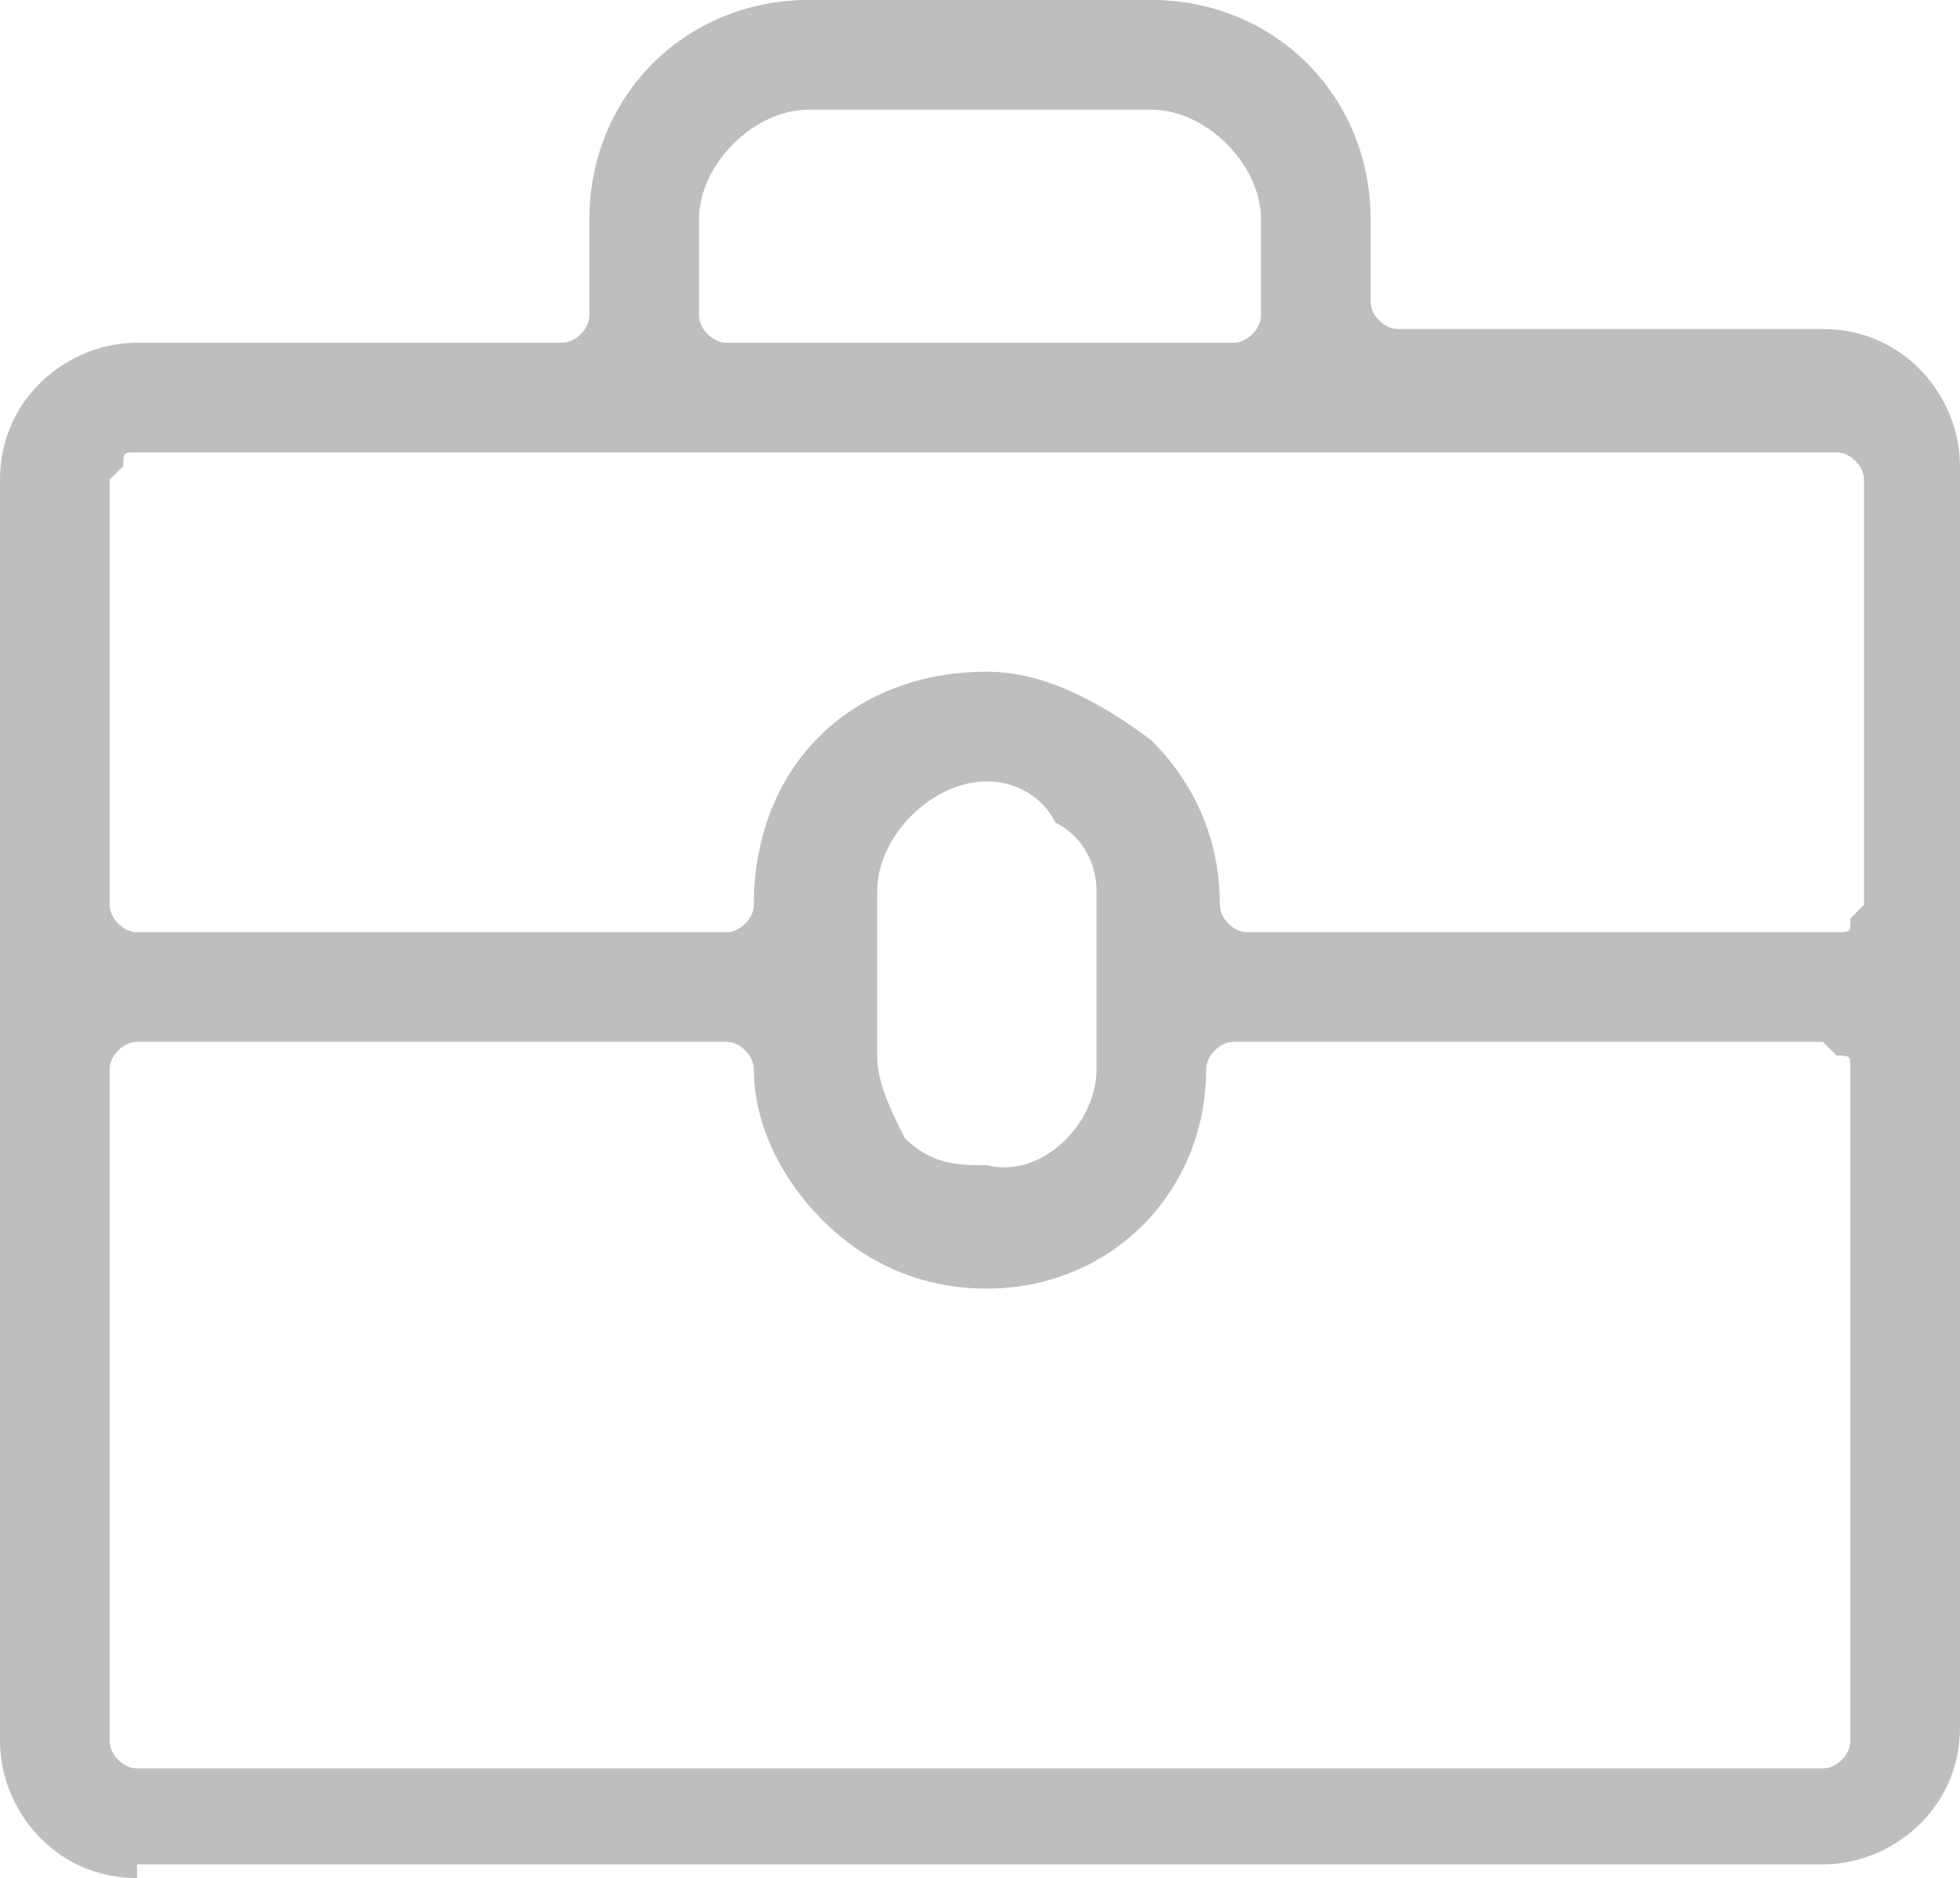 <?xml version="1.0" encoding="utf-8"?>
<!-- Generator: Adobe Illustrator 16.0.0, SVG Export Plug-In . SVG Version: 6.00 Build 0)  -->
<!DOCTYPE svg PUBLIC "-//W3C//DTD SVG 1.1//EN" "http://www.w3.org/Graphics/SVG/1.1/DTD/svg11.dtd">
<svg version="1.1" id="Calque_1" xmlns="http://www.w3.org/2000/svg" xmlns:xlink="http://www.w3.org/1999/xlink" x="0px" y="0px"
	 width="14.3px" height="13.7px" viewBox="0 0 14.3 13.7" enable-background="new 0 0 14.3 13.7" xml:space="preserve">
<path fill="#BEBEBE" d="M1,13.7c-0.6,0-1-0.5-1-1V3.5c0-0.6,0.5-1,1-1h3.1c0.1,0,0.2-0.1,0.2-0.2V1.6C4.3,0.7,5,0,5.9,0h2.5
	C9.3,0,10,0.7,10,1.6v0.6c0,0.1,0.1,0.2,0.2,0.2h3.1c0.6,0,1,0.5,1,1v9.2c0,0.6-0.5,1-1,1H1z M1,7.6c-0.1,0-0.2,0.1-0.2,0.2v4.9
	c0,0.1,0.1,0.2,0.2,0.2h12.3c0.1,0,0.2-0.1,0.2-0.2l0-4.9c0-0.1,0-0.1-0.1-0.1c0,0-0.1-0.1-0.1-0.1H9c-0.1,0-0.2,0.1-0.2,0.2
	c0,0.9-0.7,1.6-1.6,1.6C6.7,9.4,6.3,9.2,6,8.9C5.7,8.6,5.5,8.2,5.5,7.8c0-0.1-0.1-0.2-0.2-0.2H1z M7.2,5.7c-0.4,0-0.8,0.4-0.8,0.8
	l0,1.2c0,0.2,0.1,0.4,0.2,0.6c0.2,0.2,0.4,0.2,0.6,0.2C7.6,8.6,8,8.2,8,7.8V6.5C8,6.3,7.9,6.1,7.7,6C7.6,5.8,7.4,5.7,7.2,5.7z
	 M7.2,4.9c0.4,0,0.8,0.2,1.2,0.5c0.3,0.3,0.5,0.7,0.5,1.2c0,0.1,0.1,0.2,0.2,0.2l4.3,0c0.1,0,0.1,0,0.1-0.1c0,0,0.1-0.1,0.1-0.1V3.5
	c0-0.1-0.1-0.2-0.2-0.2L1,3.3c-0.1,0-0.1,0-0.1,0.1c0,0-0.1,0.1-0.1,0.1v3.1c0,0.1,0.1,0.2,0.2,0.2h4.3c0.1,0,0.2-0.1,0.2-0.2
	C5.5,5.6,6.2,4.9,7.2,4.9z M5.1,2.3c0,0.1,0.1,0.2,0.2,0.2H9c0.1,0,0.2-0.1,0.2-0.2V1.6c0-0.4-0.4-0.8-0.8-0.8H5.9
	c-0.4,0-0.8,0.4-0.8,0.8l0,0V2.3z"/>
<g>
</g>
<g>
</g>
<g>
</g>
<g>
</g>
<g>
</g>
<g>
</g>
<g>
</g>
<g>
</g>
<g>
</g>
<g>
</g>
<g>
</g>
<g>
</g>
<g>
</g>
<g>
</g>
<g>
</g>
</svg>

